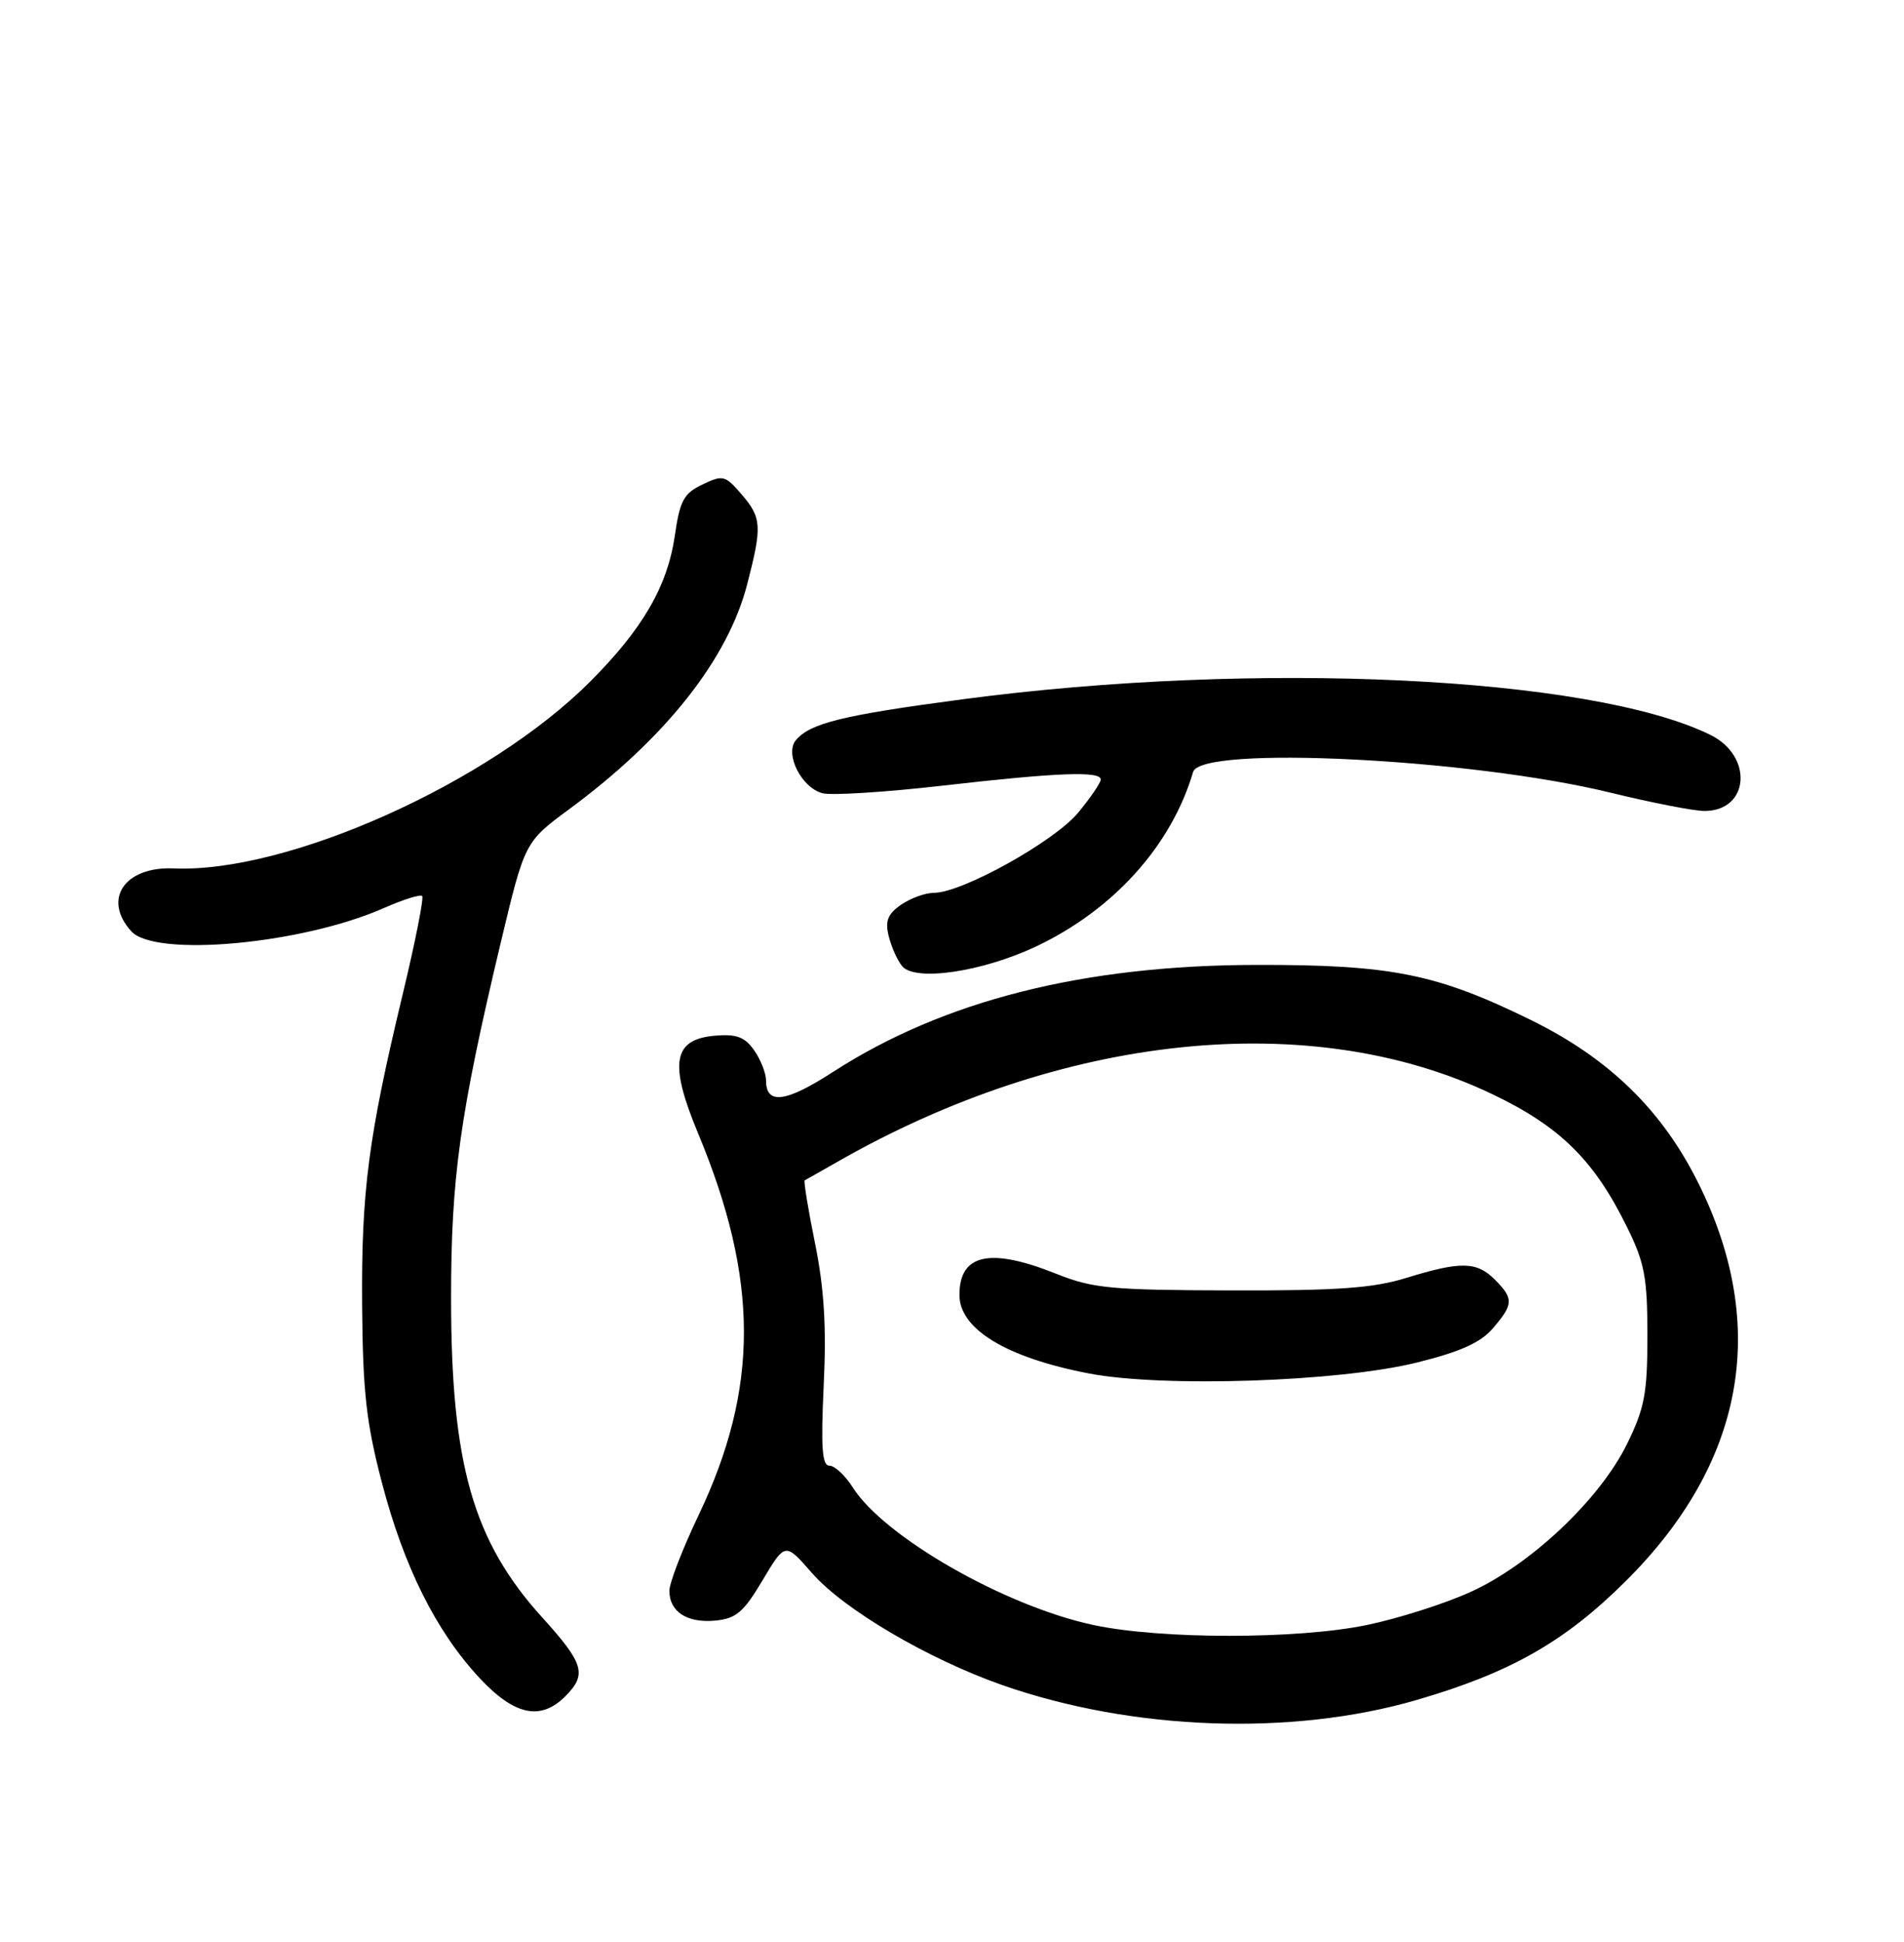 <?xml version="1.0" encoding="UTF-8" standalone="no"?>
<!DOCTYPE svg PUBLIC "-//W3C//DTD SVG 1.1//EN" "http://www.w3.org/Graphics/SVG/1.1/DTD/svg11.dtd" >
<svg xmlns="http://www.w3.org/2000/svg" xmlns:xlink="http://www.w3.org/1999/xlink" version="1.1" viewBox="0 0 256 261">
 <g >
 <path fill="currentColor"
d=" M 190.47 228.49 C 203.08 224.82 210.37 220.68 218.57 212.53 C 234.51 196.69 237.90 178.37 228.43 159.18 C 223.54 149.26 216.37 142.26 205.80 137.08 C 193.16 130.88 187.05 129.66 169.00 129.69 C 145.67 129.72 126.85 134.48 111.98 144.09 C 105.66 148.18 103.00 148.52 103.00 145.25 C 103.00 144.26 102.28 142.42 101.40 141.17 C 100.15 139.38 99.03 138.96 96.17 139.20 C 90.49 139.67 89.92 142.86 93.84 152.28 C 102.06 172.02 102.08 186.57 93.91 203.69 C 91.76 208.20 90.00 212.75 90.00 213.82 C 90.00 216.63 92.39 218.18 96.18 217.82 C 98.97 217.55 99.98 216.69 102.53 212.40 C 105.57 207.30 105.57 207.30 109.15 211.40 C 113.42 216.31 124.80 223.00 134.80 226.50 C 152.29 232.61 173.69 233.37 190.47 228.49 Z  M 76.00 228.00 C 78.95 225.05 78.53 223.60 72.88 217.37 C 63.60 207.12 60.65 196.80 60.65 174.50 C 60.64 158.27 61.84 149.73 67.33 126.68 C 70.56 113.17 70.56 113.17 76.53 108.76 C 89.46 99.23 97.85 88.63 100.46 78.54 C 102.49 70.69 102.42 69.60 99.68 66.41 C 97.50 63.88 97.19 63.80 94.44 65.12 C 91.94 66.32 91.41 67.29 90.74 71.95 C 89.76 78.78 86.41 84.55 79.31 91.65 C 65.70 105.26 38.67 117.37 23.38 116.72 C 16.75 116.43 13.75 120.86 17.65 125.17 C 20.87 128.72 40.65 126.90 51.63 122.04 C 54.20 120.91 56.51 120.18 56.76 120.43 C 57.01 120.67 55.83 126.64 54.13 133.69 C 49.52 152.91 48.57 160.13 48.69 175.50 C 48.78 187.05 49.24 191.21 51.34 199.25 C 54.31 210.61 58.62 219.24 64.47 225.53 C 69.16 230.56 72.68 231.32 76.00 228.00 Z  M 139.31 127.21 C 149.74 122.27 157.50 113.65 160.42 103.75 C 161.48 100.15 197.81 101.96 216.54 106.54 C 222.06 107.89 227.74 109.00 229.17 109.00 C 235.22 109.00 235.78 101.61 229.94 98.76 C 213.87 90.90 168.86 88.76 129.50 93.98 C 113.26 96.13 108.91 97.20 107.00 99.50 C 105.47 101.34 107.78 105.91 110.61 106.62 C 111.86 106.93 119.14 106.47 126.79 105.59 C 142.15 103.83 148.00 103.61 148.00 104.77 C 148.00 105.20 146.64 107.20 144.97 109.22 C 141.79 113.08 129.35 120.00 125.59 120.00 C 124.41 120.00 122.41 120.73 121.14 121.61 C 119.34 122.87 118.98 123.80 119.50 125.86 C 119.86 127.30 120.67 129.11 121.30 129.86 C 123.04 131.96 132.06 130.63 139.31 127.21 Z  M 147.00 218.41 C 135.10 215.86 118.89 206.59 114.65 199.91 C 113.64 198.31 112.23 197.00 111.52 197.00 C 110.53 197.00 110.36 194.58 110.75 186.20 C 111.13 178.31 110.81 173.17 109.58 167.09 C 108.65 162.52 108.03 158.71 108.20 158.64 C 108.36 158.56 110.30 157.47 112.50 156.21 C 142.74 138.89 176.29 135.41 200.66 147.07 C 209.78 151.43 214.35 155.94 218.78 164.97 C 221.13 169.74 221.50 171.73 221.50 179.50 C 221.50 187.29 221.13 189.25 218.75 194.10 C 215.11 201.51 205.81 210.31 197.72 213.97 C 194.25 215.55 187.96 217.55 183.75 218.42 C 174.38 220.35 156.05 220.35 147.00 218.41 Z  M 190.48 183.14 C 196.35 181.69 199.06 180.47 200.73 178.53 C 203.51 175.30 203.54 174.54 201.00 172.00 C 198.55 169.55 196.42 169.50 189.15 171.74 C 184.64 173.14 179.88 173.48 165.50 173.44 C 149.36 173.40 146.93 173.17 142.00 171.20 C 133.09 167.64 129.00 168.54 129.00 174.05 C 129.00 178.65 135.32 182.48 146.45 184.61 C 156.40 186.51 180.01 185.73 190.48 183.14 Z "/>
</g>
</svg>